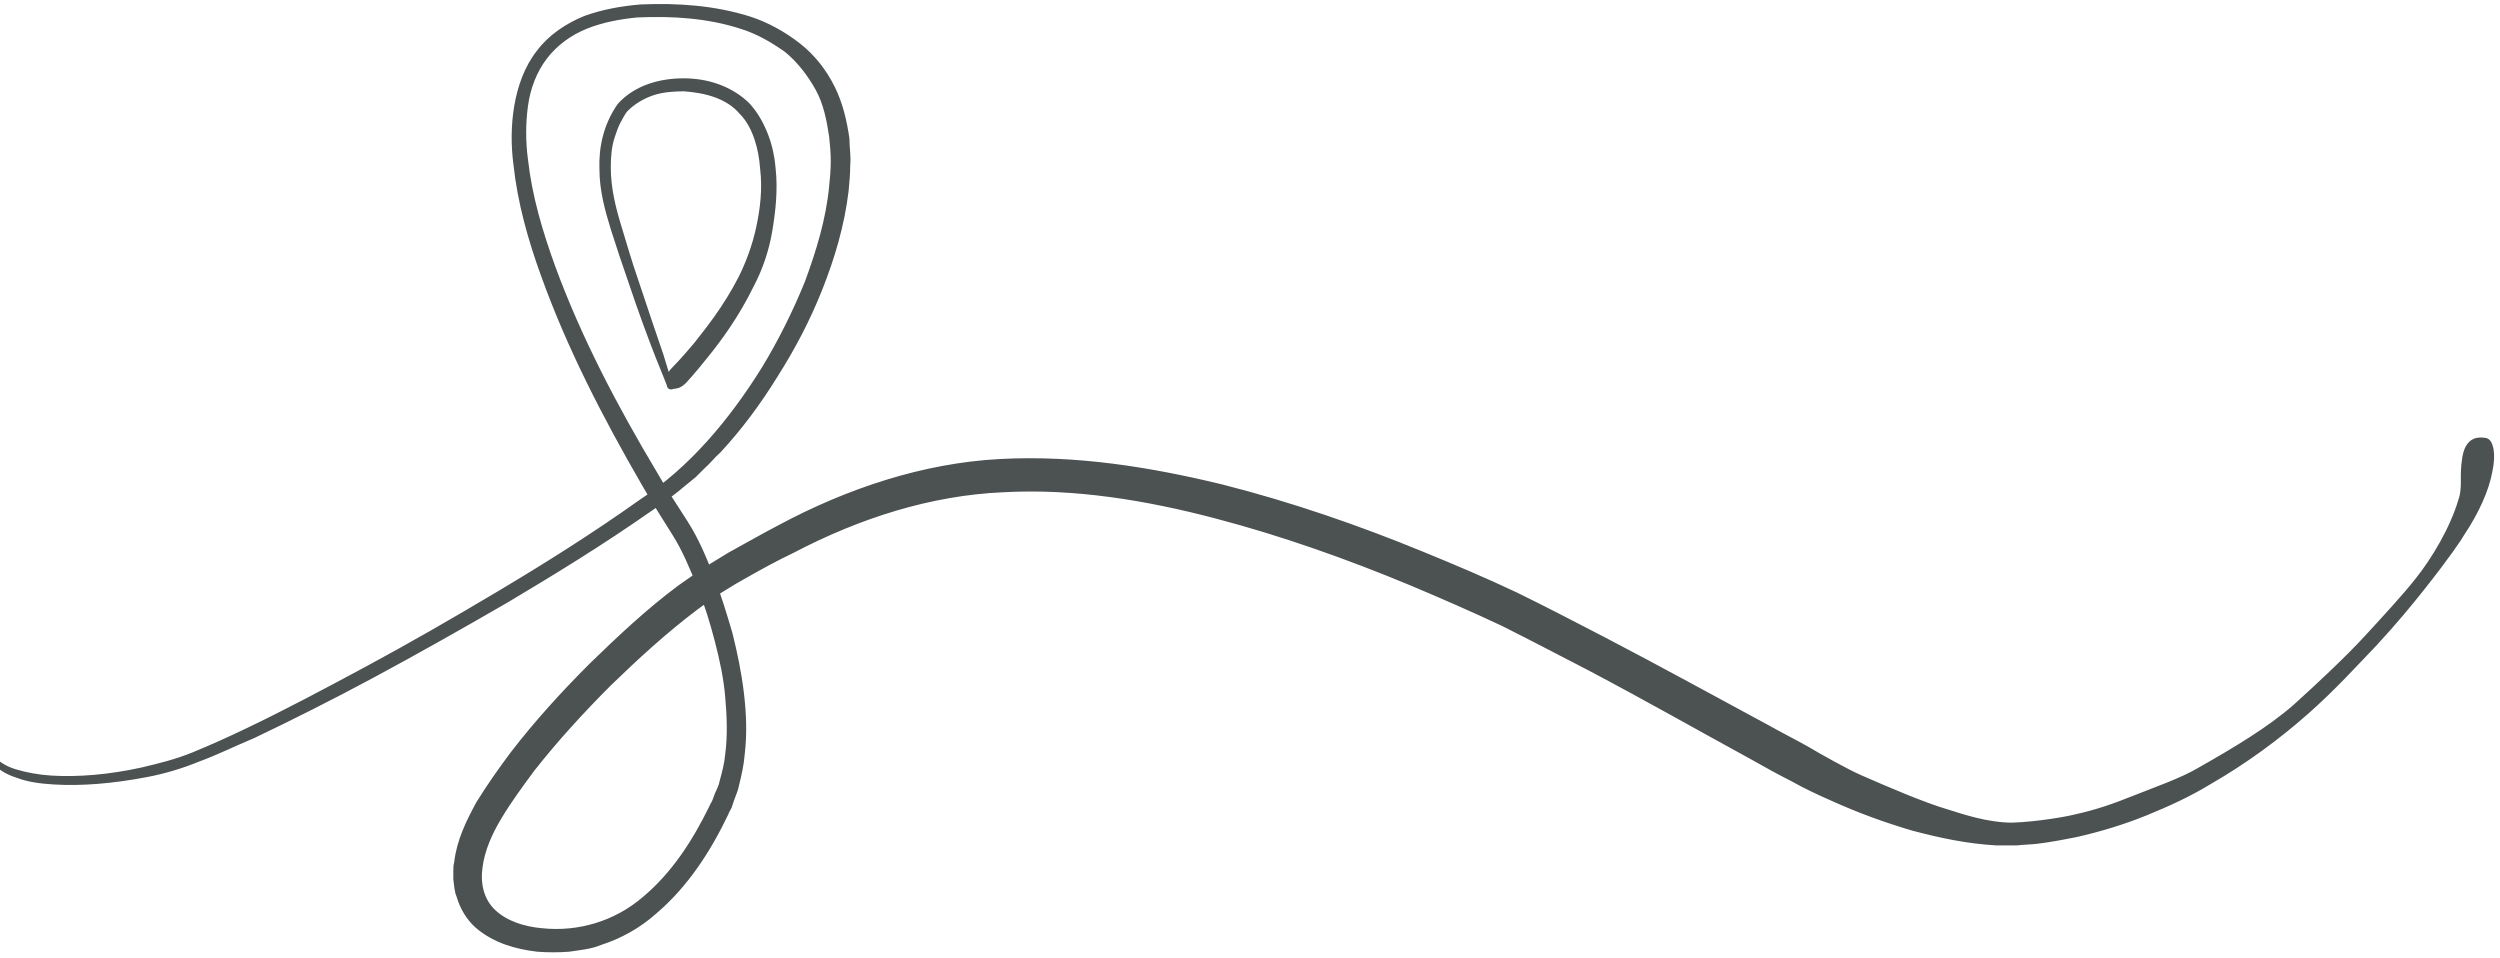 <svg width="308" height="118" viewBox="0 0 308 118" fill="none" xmlns="http://www.w3.org/2000/svg">
<path d="M-0.7 86.8C-0.7 86.8 -1 87.3 -1.4 88.4C-1.6 89 -1.7 89.7 -1.7 90.5C-1.7 91.4 -1.5 92.4 -0.9 93.4C-0.3 94.4 0.9 95.1 2.2 95.5C3.5 96 5 96.2 6.7 96.3C10 96.5 13.8 96.2 18 95.4C20.1 95 22.2 94.4 24.4 93.5C26.6 92.7 28.8 91.6 31.2 90.6C35.8 88.4 40.8 85.9 46 83.1C51.2 80.3 56.7 77.2 62.4 73.9C68.1 70.5 74 66.9 80 62.7C81.5 61.7 83 60.6 84.4 59.4L85.5 58.5L86.5 57.5C87.2 56.9 87.8 56.1 88.5 55.5C91.1 52.7 93.4 49.6 95.5 46.2C97.6 42.9 99.5 39.3 101 35.5C102.5 31.7 103.7 27.7 104.2 23.5C104.3 22.4 104.4 21.4 104.4 20.3C104.5 19.2 104.3 18.2 104.3 17.1C104 15 103.5 12.8 102.5 10.8C101.5 8.8 100.1 7 98.3 5.6C96.5 4.2 94.5 3.1 92.4 2.4C88 1 83.4 0.7 78.9 0.9C76.6 1.1 74.3 1.5 72.1 2.3C69.9 3.2 67.8 4.6 66.4 6.5C64.9 8.4 64.1 10.8 63.7 13.1C63.3 15.5 63.3 17.9 63.6 20.2C64.1 24.9 65.4 29.5 67 33.9C70.2 42.8 74.6 51.3 79.4 59.6C80.6 61.7 81.9 63.7 83.2 65.8C84.4 67.7 85.3 69.9 86.2 72.1C87.1 74.3 87.8 76.6 88.4 78.9C89 81.2 89.5 83.5 89.7 85.9C89.9 88.2 90 90.6 89.7 92.9C89.6 94.1 89.3 95.2 89 96.3C88.9 96.9 88.6 97.4 88.4 97.9L88.1 98.7C88 99 87.8 99.2 87.7 99.5C85.6 103.8 83 107.8 79.4 110.8C75.9 113.8 71.3 115.2 66.7 114.7C64.5 114.5 62.3 113.8 60.8 112.4C59.3 111 58.8 109 59.1 106.8C59.4 104.6 60.3 102.6 61.5 100.6C62.7 98.6 64.1 96.7 65.5 94.8C68.4 91.1 71.7 87.5 75 84.2C78.4 80.9 81.9 77.7 85.6 74.9C86.5 74.2 87.5 73.6 88.4 72.9C89.4 72.3 90.3 71.7 91.4 71.1C93.5 69.9 95.5 68.8 97.6 67.8C105.8 63.5 114.6 60.7 123.5 60.3C132.4 59.8 141.3 61.3 149.7 63.5C158.1 65.7 166.2 68.6 173.9 71.8C177.7 73.4 181.6 75.1 185.2 76.8C188.8 78.6 192.4 80.5 195.9 82.3C202.9 86 209.6 89.8 216 93.3C217.6 94.2 219.2 95.1 220.8 95.9C222.4 96.8 224.1 97.6 225.7 98.3C229 99.8 232.3 101 235.7 102C239.1 102.9 242.4 103.6 245.9 103.8C246.8 103.8 247.6 103.8 248.5 103.8C249.4 103.7 250.2 103.7 251 103.6C252.6 103.4 254.2 103.1 255.7 102.8C258.8 102.1 261.7 101.2 264.4 100.1C267.1 99 269.7 97.8 272 96.4C276.7 93.7 280.7 90.7 284.1 87.7C287.5 84.7 290.2 81.7 292.6 79.2C295 76.6 296.9 74.3 298.4 72.4C301.5 68.5 303.1 66.1 303.3 65.7C305.1 63 306.3 60.3 306.7 58.1C307.2 55.9 306.8 54.4 306.2 54.3C305.5 54.2 304.1 54 303.7 56.4C303.3 58.8 303.8 60 303.2 61.7C302.2 65.1 299.9 69 297.8 71.6C296.3 73.5 293.9 76.1 291.6 78.6C289.3 81.1 285.9 84.3 282.8 87.1C279.6 89.9 275.4 92.4 271 94.9C268.8 96.2 265.6 97.3 263.1 98.3C260.6 99.3 258.4 100.1 255.6 100.7C254.9 100.9 251.1 101.6 247.9 101.7C244.8 101.7 241.6 100.6 240 100.1C236.9 99.2 232.3 97.2 229.1 95.8C227.5 95.1 224.1 93.2 222.6 92.3C221 91.4 219.4 90.6 217.8 89.7C211.3 86.2 204.6 82.5 197.5 78.8C194 77 190.4 75.1 186.7 73.3C182.9 71.5 179.1 69.9 175.2 68.3C167.4 65.1 159.1 62.2 150.4 60C141.7 57.9 132.6 56.4 123.2 56.9C113.8 57.4 104.5 60.5 96.1 65C94 66.1 91.9 67.3 89.9 68.4C88.9 69 87.8 69.7 86.8 70.3C85.8 71 84.8 71.7 83.8 72.4C79.9 75.3 76.4 78.6 72.9 82C69.5 85.4 66.2 89 63.2 92.9C61.7 94.9 60.3 96.9 59 99C57.8 101.2 56.6 103.6 56.3 106.3C56.2 106.6 56.2 107 56.2 107.3C56.2 107.6 56.2 108 56.2 108.3C56.3 109 56.3 109.7 56.6 110.4C57 111.8 57.8 113.1 58.8 114C61 115.9 63.7 116.6 66.2 116.9C67.5 117 68.8 117 70.1 116.9C71.4 116.7 72.7 116.6 73.9 116.1C76.4 115.3 78.7 114 80.6 112.3C84.5 109 87.3 104.6 89.4 100.2C89.5 99.9 89.7 99.6 89.8 99.4L90.1 98.5C90.3 97.9 90.6 97.3 90.7 96.7C91 95.5 91.3 94.2 91.4 92.9C91.7 90.4 91.6 87.9 91.3 85.4C91 82.9 90.5 80.5 89.9 78.1C89.2 75.7 88.5 73.4 87.6 71.1C86.7 68.8 85.8 66.6 84.4 64.4C83.1 62.4 81.8 60.4 80.6 58.3C75.7 50.1 71.3 41.7 68.1 33C66.5 28.6 65.2 24.2 64.7 19.7C64.4 17.5 64.4 15.2 64.7 13C65 10.8 65.8 8.7 67.1 7C68.4 5.3 70.2 4 72.2 3.2C74.2 2.4 76.4 2 78.5 1.8C82.9 1.6 87.3 1.9 91.3 3.2C93.3 3.8 95.2 4.9 96.9 6.1C98.5 7.4 99.8 9.1 100.8 10.9C101.8 12.7 102.2 14.8 102.5 16.8C102.6 17.8 102.7 18.8 102.7 19.9C102.7 20.9 102.6 22 102.5 23C102.1 27.1 100.9 31 99.5 34.8C98 38.5 96.2 42.1 94.2 45.4C90.1 52 85.1 57.9 79.1 61.8C73.2 66 67.3 69.7 61.6 73.1C55.9 76.5 50.5 79.6 45.3 82.4C40.1 85.2 35.2 87.8 30.6 90C28.3 91.1 26.1 92.1 23.9 93C21.7 93.9 19.6 94.4 17.5 94.9C13.4 95.8 9.6 96.1 6.3 95.9C4.7 95.8 3.1 95.5 1.8 95.1C0.5 94.7 -0.6 94 -1.3 93C-1.9 92 -2.1 91 -2.1 90.2C-2.1 89.3 -1.9 88.6 -1.8 88.1C-1.1 87.3 -0.7 86.8 -0.7 86.8Z" fill="#4C5151" stroke="#4C5151" stroke-width="0.7" stroke-miterlimit="10" stroke-linecap="round" stroke-linejoin="round"/>
<path d="M82.5 47.4C82.5 47.4 82 46.1 81.1 43.9C80.2 41.6 79 38.4 77.7 34.5C77 32.5 76.3 30.4 75.6 28.2C74.9 25.9 74.2 23.5 74.2 20.8C74.1 18.2 74.7 15.4 76.4 13C78.4 10.8 81.4 10 84.2 10C85.6 10 87 10.2 88.4 10.7C89.8 11.2 91.1 12 92.1 13C93.1 14.1 93.8 15.4 94.3 16.7C94.8 18 95.1 19.4 95.2 20.7C95.5 23.4 95.2 26 94.8 28.4C94.4 30.8 93.6 33.1 92.6 35C90.7 38.9 88.6 41.7 87 43.7C85.4 45.7 84.4 46.8 84.3 46.9C84 47.2 83.6 47.5 83.3 47.5C83.1 47.6 83 47.5 82.8 47.6C82.5 47.7 82.5 47.5 82.5 47.4C82.5 47.3 82.6 47.1 82.4 47C82.3 46.9 82.4 46.7 82.4 46.6C82.5 46.3 82.7 45.9 83 45.6C83.1 45.5 84.1 44.5 85.7 42.6C87.2 40.7 89.4 38 91.3 34.3C92.2 32.5 93 30.4 93.5 28.1C94 25.8 94.3 23.3 94 20.8C93.9 19.5 93.7 18.3 93.3 17.1C92.9 15.9 92.3 14.7 91.4 13.8C89.7 11.8 87 11.1 84.3 10.9C83 10.9 81.6 11 80.4 11.4C79.2 11.8 78 12.5 77.1 13.4C76.7 13.8 76.4 14.5 76.1 15C75.8 15.6 75.6 16.2 75.4 16.8C75 18 74.9 19.3 74.9 20.6C74.9 23.2 75.5 25.6 76.2 27.9C76.9 30.2 77.5 32.3 78.2 34.3C79.5 38.2 80.6 41.5 81.4 43.8C82.1 46.1 82.5 47.4 82.5 47.4Z" fill="#4C5151"/>
<path d="M82.5 47.4C82.5 47.4 82 46.1 81.1 43.9C80.2 41.6 79 38.4 77.7 34.5C77 32.5 76.3 30.4 75.6 28.2C74.9 25.9 74.2 23.5 74.2 20.8C74.1 18.2 74.7 15.4 76.4 13C78.4 10.8 81.4 10 84.2 10C85.6 10 87 10.2 88.4 10.7C89.8 11.2 91.1 12 92.1 13C93.1 14.1 93.8 15.4 94.3 16.7C94.8 18 95.1 19.4 95.2 20.7C95.5 23.4 95.2 26 94.8 28.4C94.4 30.8 93.6 33.1 92.6 35C90.7 38.9 88.6 41.7 87 43.7C85.4 45.7 84.4 46.8 84.3 46.9C84 47.2 83.6 47.5 83.3 47.5C83.1 47.6 83 47.5 82.8 47.6C82.5 47.7 82.5 47.5 82.5 47.4ZM82.5 47.4C82.5 47.3 82.6 47.1 82.4 47C82.3 46.9 82.4 46.7 82.4 46.6C82.5 46.3 82.7 45.9 83 45.6C83.1 45.5 84.1 44.5 85.7 42.6C87.2 40.7 89.4 38 91.3 34.3C92.2 32.5 93 30.4 93.5 28.1C94 25.8 94.3 23.3 94 20.8C93.9 19.5 93.7 18.3 93.3 17.1C92.9 15.9 92.3 14.7 91.4 13.8C89.7 11.8 87 11.1 84.3 10.9C83 10.9 81.6 11 80.4 11.4C79.2 11.8 78 12.5 77.1 13.4C76.7 13.8 76.4 14.5 76.1 15C75.8 15.6 75.6 16.2 75.4 16.8C75 18 74.9 19.3 74.9 20.6C74.9 23.2 75.5 25.6 76.2 27.9C76.9 30.2 77.5 32.3 78.2 34.3C79.5 38.2 80.6 41.5 81.4 43.8C82.1 46.1 82.5 47.4 82.5 47.4Z" stroke="#4C5151" stroke-width="0.7" stroke-miterlimit="10" stroke-linecap="round" stroke-linejoin="round"/>
</svg>
